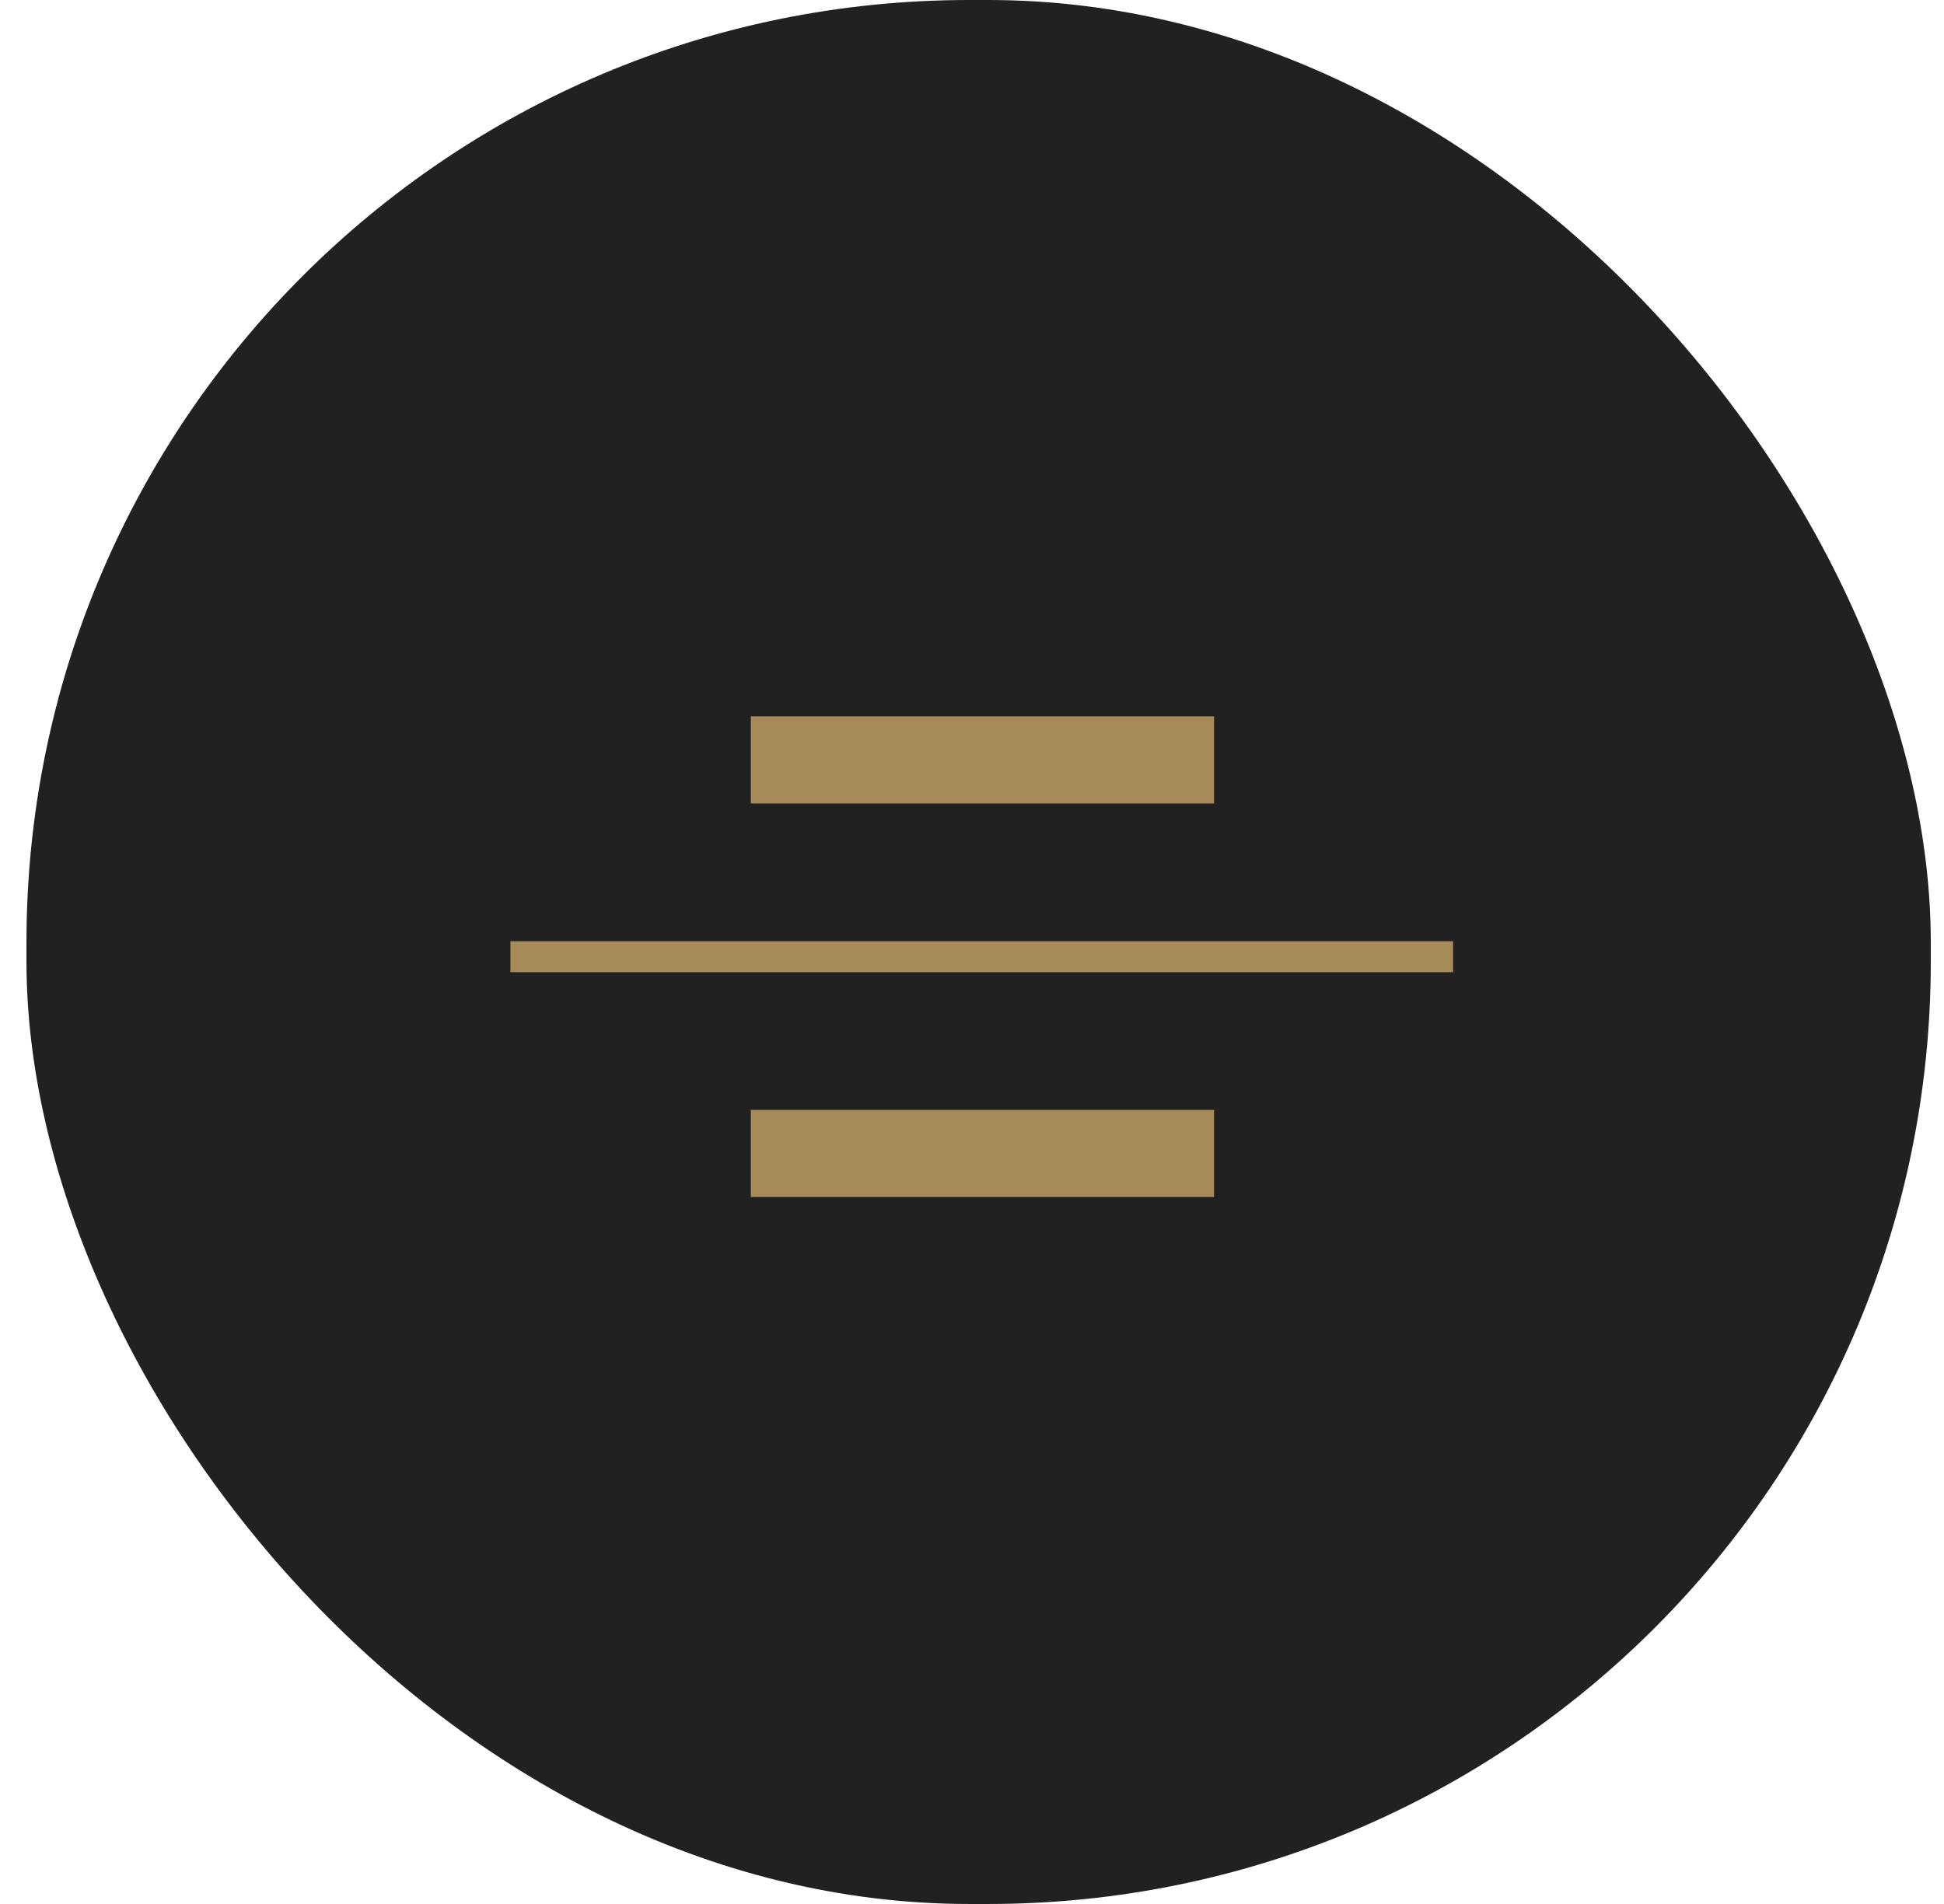 <svg width="49" height="48" viewBox="0 0 49 48" fill="none" xmlns="http://www.w3.org/2000/svg">
<rect x="0.667" width="48" height="48" rx="23.762" fill="#212121"/>
<mask id="mask0_26_61" style="mask-type:alpha" maskUnits="userSpaceOnUse" x="1" y="0" width="48" height="48">
<path d="M48.177 0H1.156V48H48.177V0Z" fill="#D9D9D9"/>
</mask>
<g mask="url(#mask0_26_61)">
<path d="M12.865 24.509V23.729H36.627V24.509H12.865ZM18.925 20.256V18.059H30.601V20.256H18.925ZM18.925 30.178V27.981H30.601V30.178H18.925Z" fill="#A88B5B"/>
</g>
</svg>
